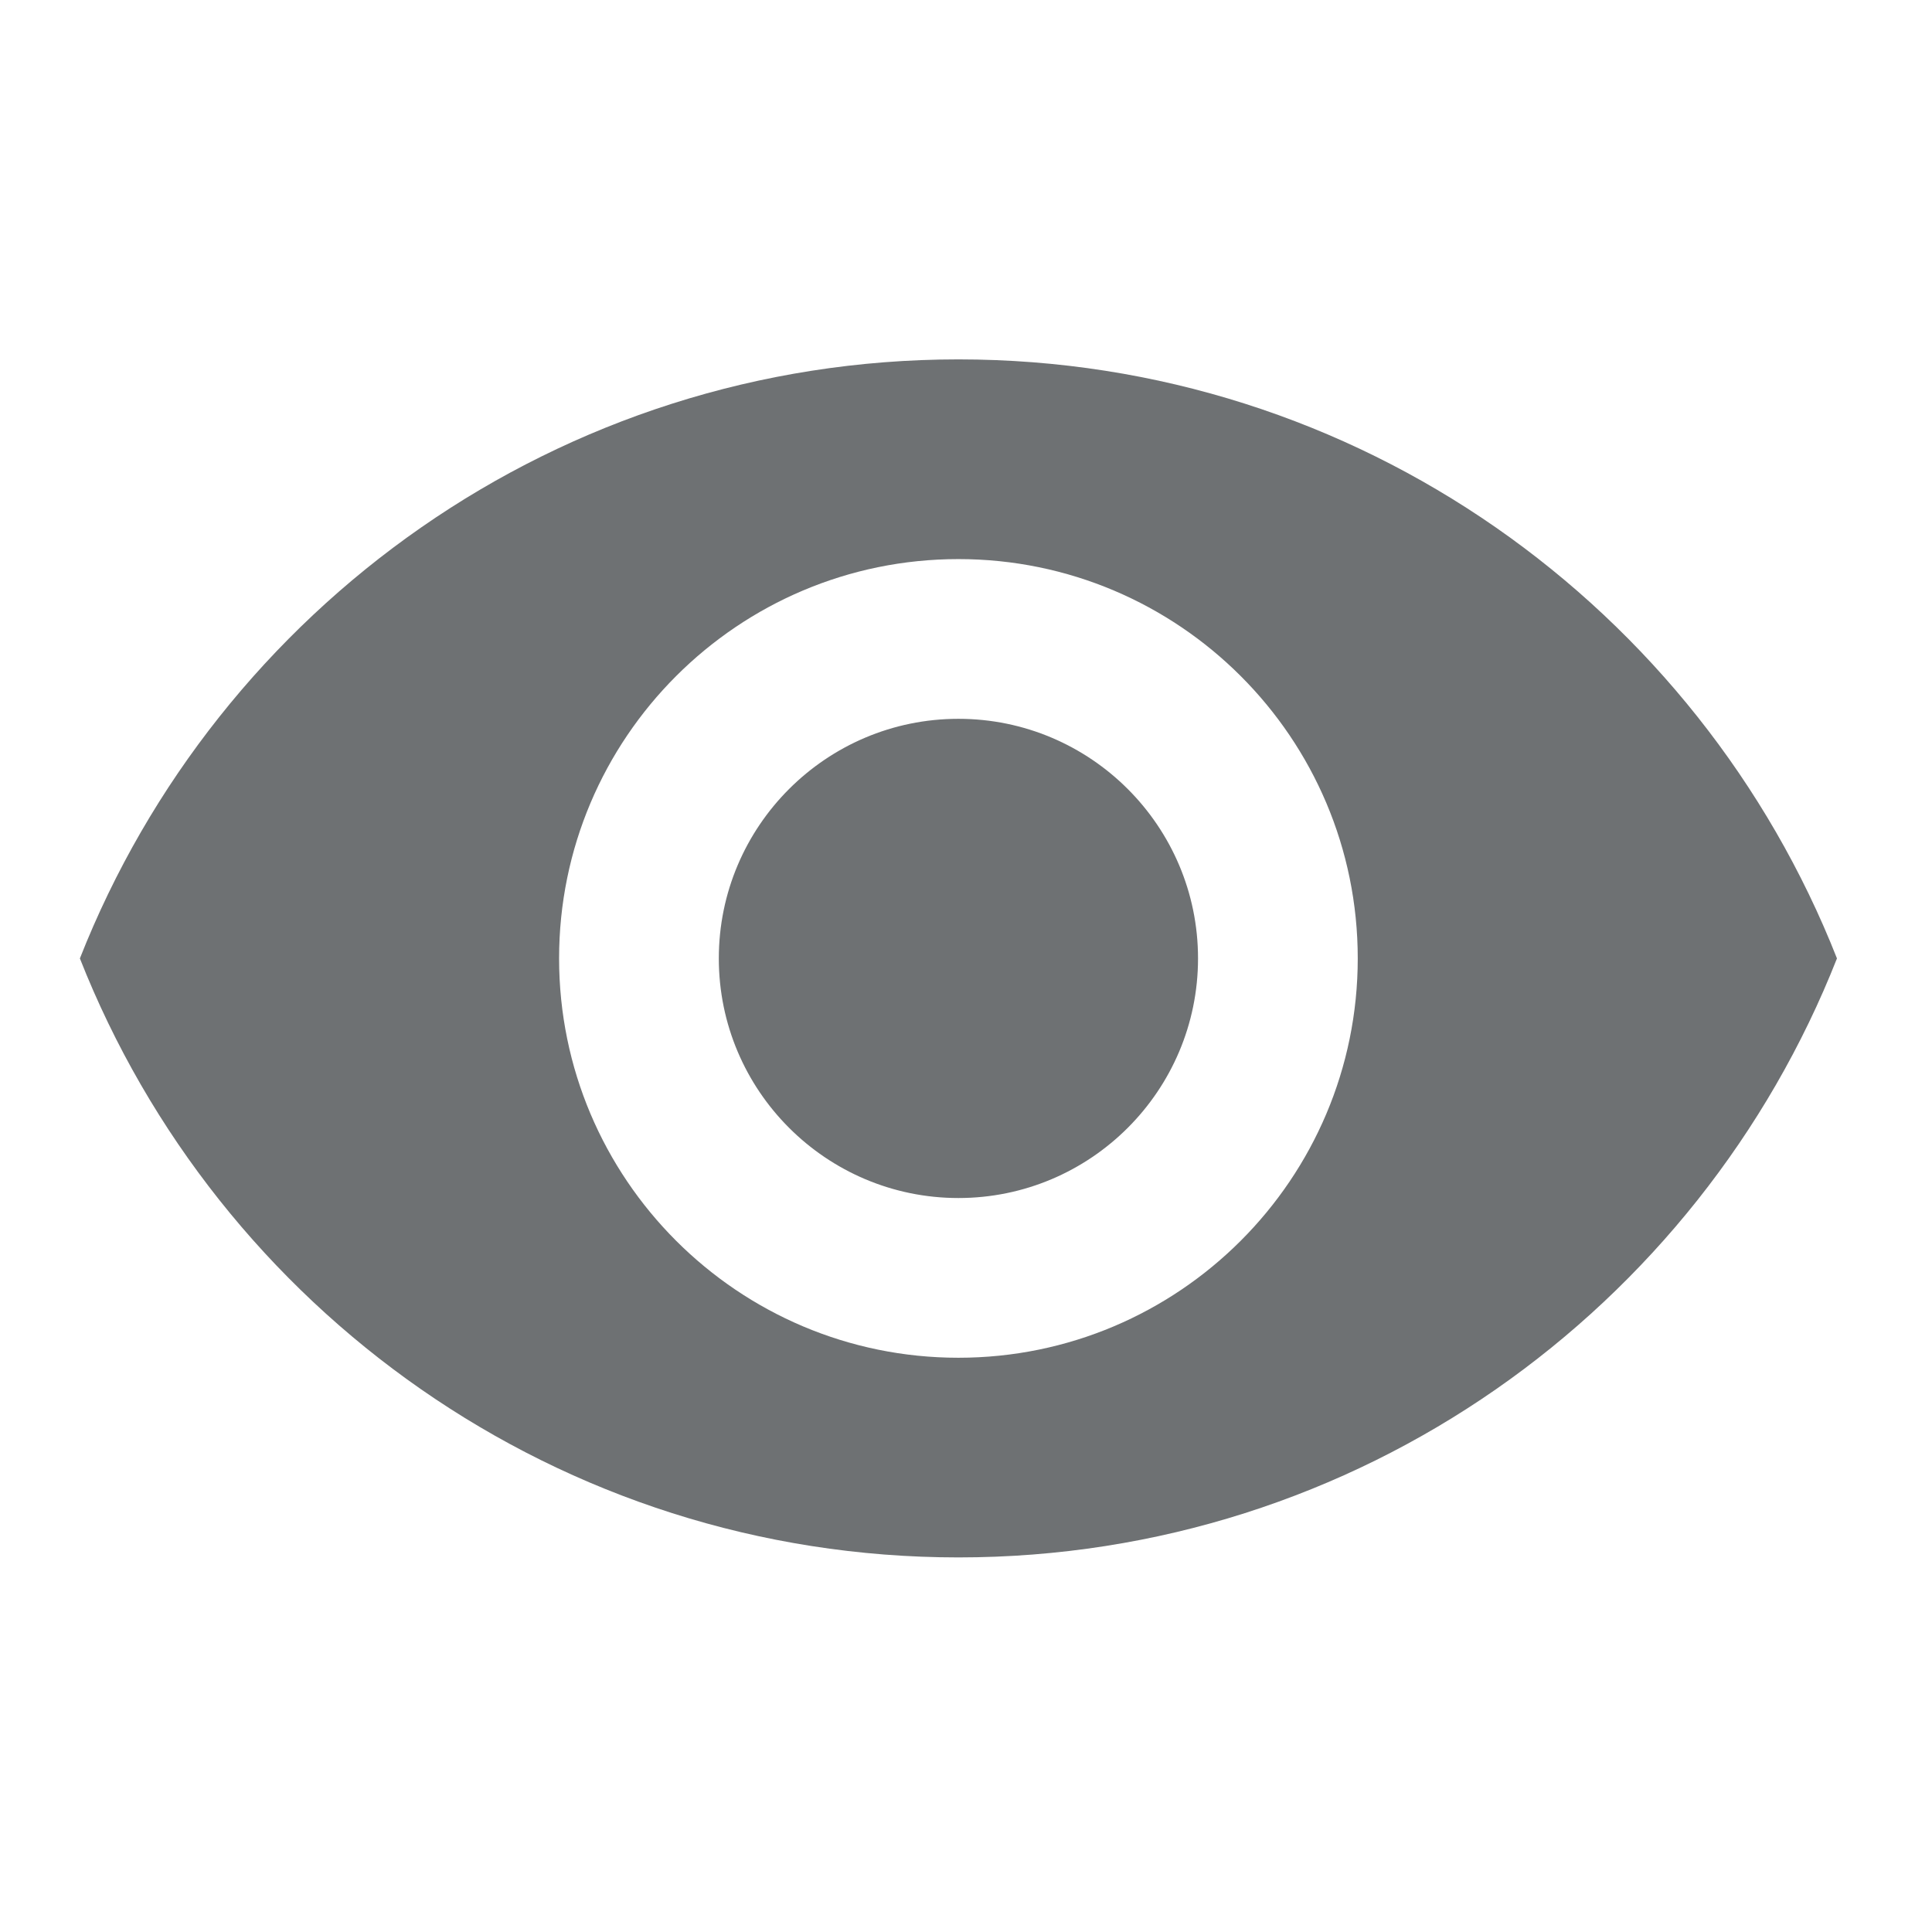 <svg width="52" height="52" viewBox="0 0 52 52" fill="none" xmlns="http://www.w3.org/2000/svg">
<g clip-path="url(#clip0_107_4789)">
<path d="M25.796 9.673C15.048 9.673 5.869 16.359 2.15 25.796C5.869 35.233 15.048 41.918 25.796 41.918C36.555 41.918 45.723 35.233 49.442 25.796C45.723 16.359 36.555 9.673 25.796 9.673ZM25.796 36.544C19.863 36.544 15.048 31.729 15.048 25.796C15.048 19.863 19.863 15.048 25.796 15.048C31.729 15.048 36.544 19.863 36.544 25.796C36.544 31.729 31.729 36.544 25.796 36.544ZM25.796 19.347C22.238 19.347 19.347 22.238 19.347 25.796C19.347 29.354 22.238 32.245 25.796 32.245C29.354 32.245 32.245 29.354 32.245 25.796C32.245 22.238 29.354 19.347 25.796 19.347Z" fill="#6E7173"/>
</g>
<defs>
<clipPath id="clip0_107_4789">
<rect width="51.592" height="51.592" fill="white"/>
</clipPath>
</defs>
</svg>
